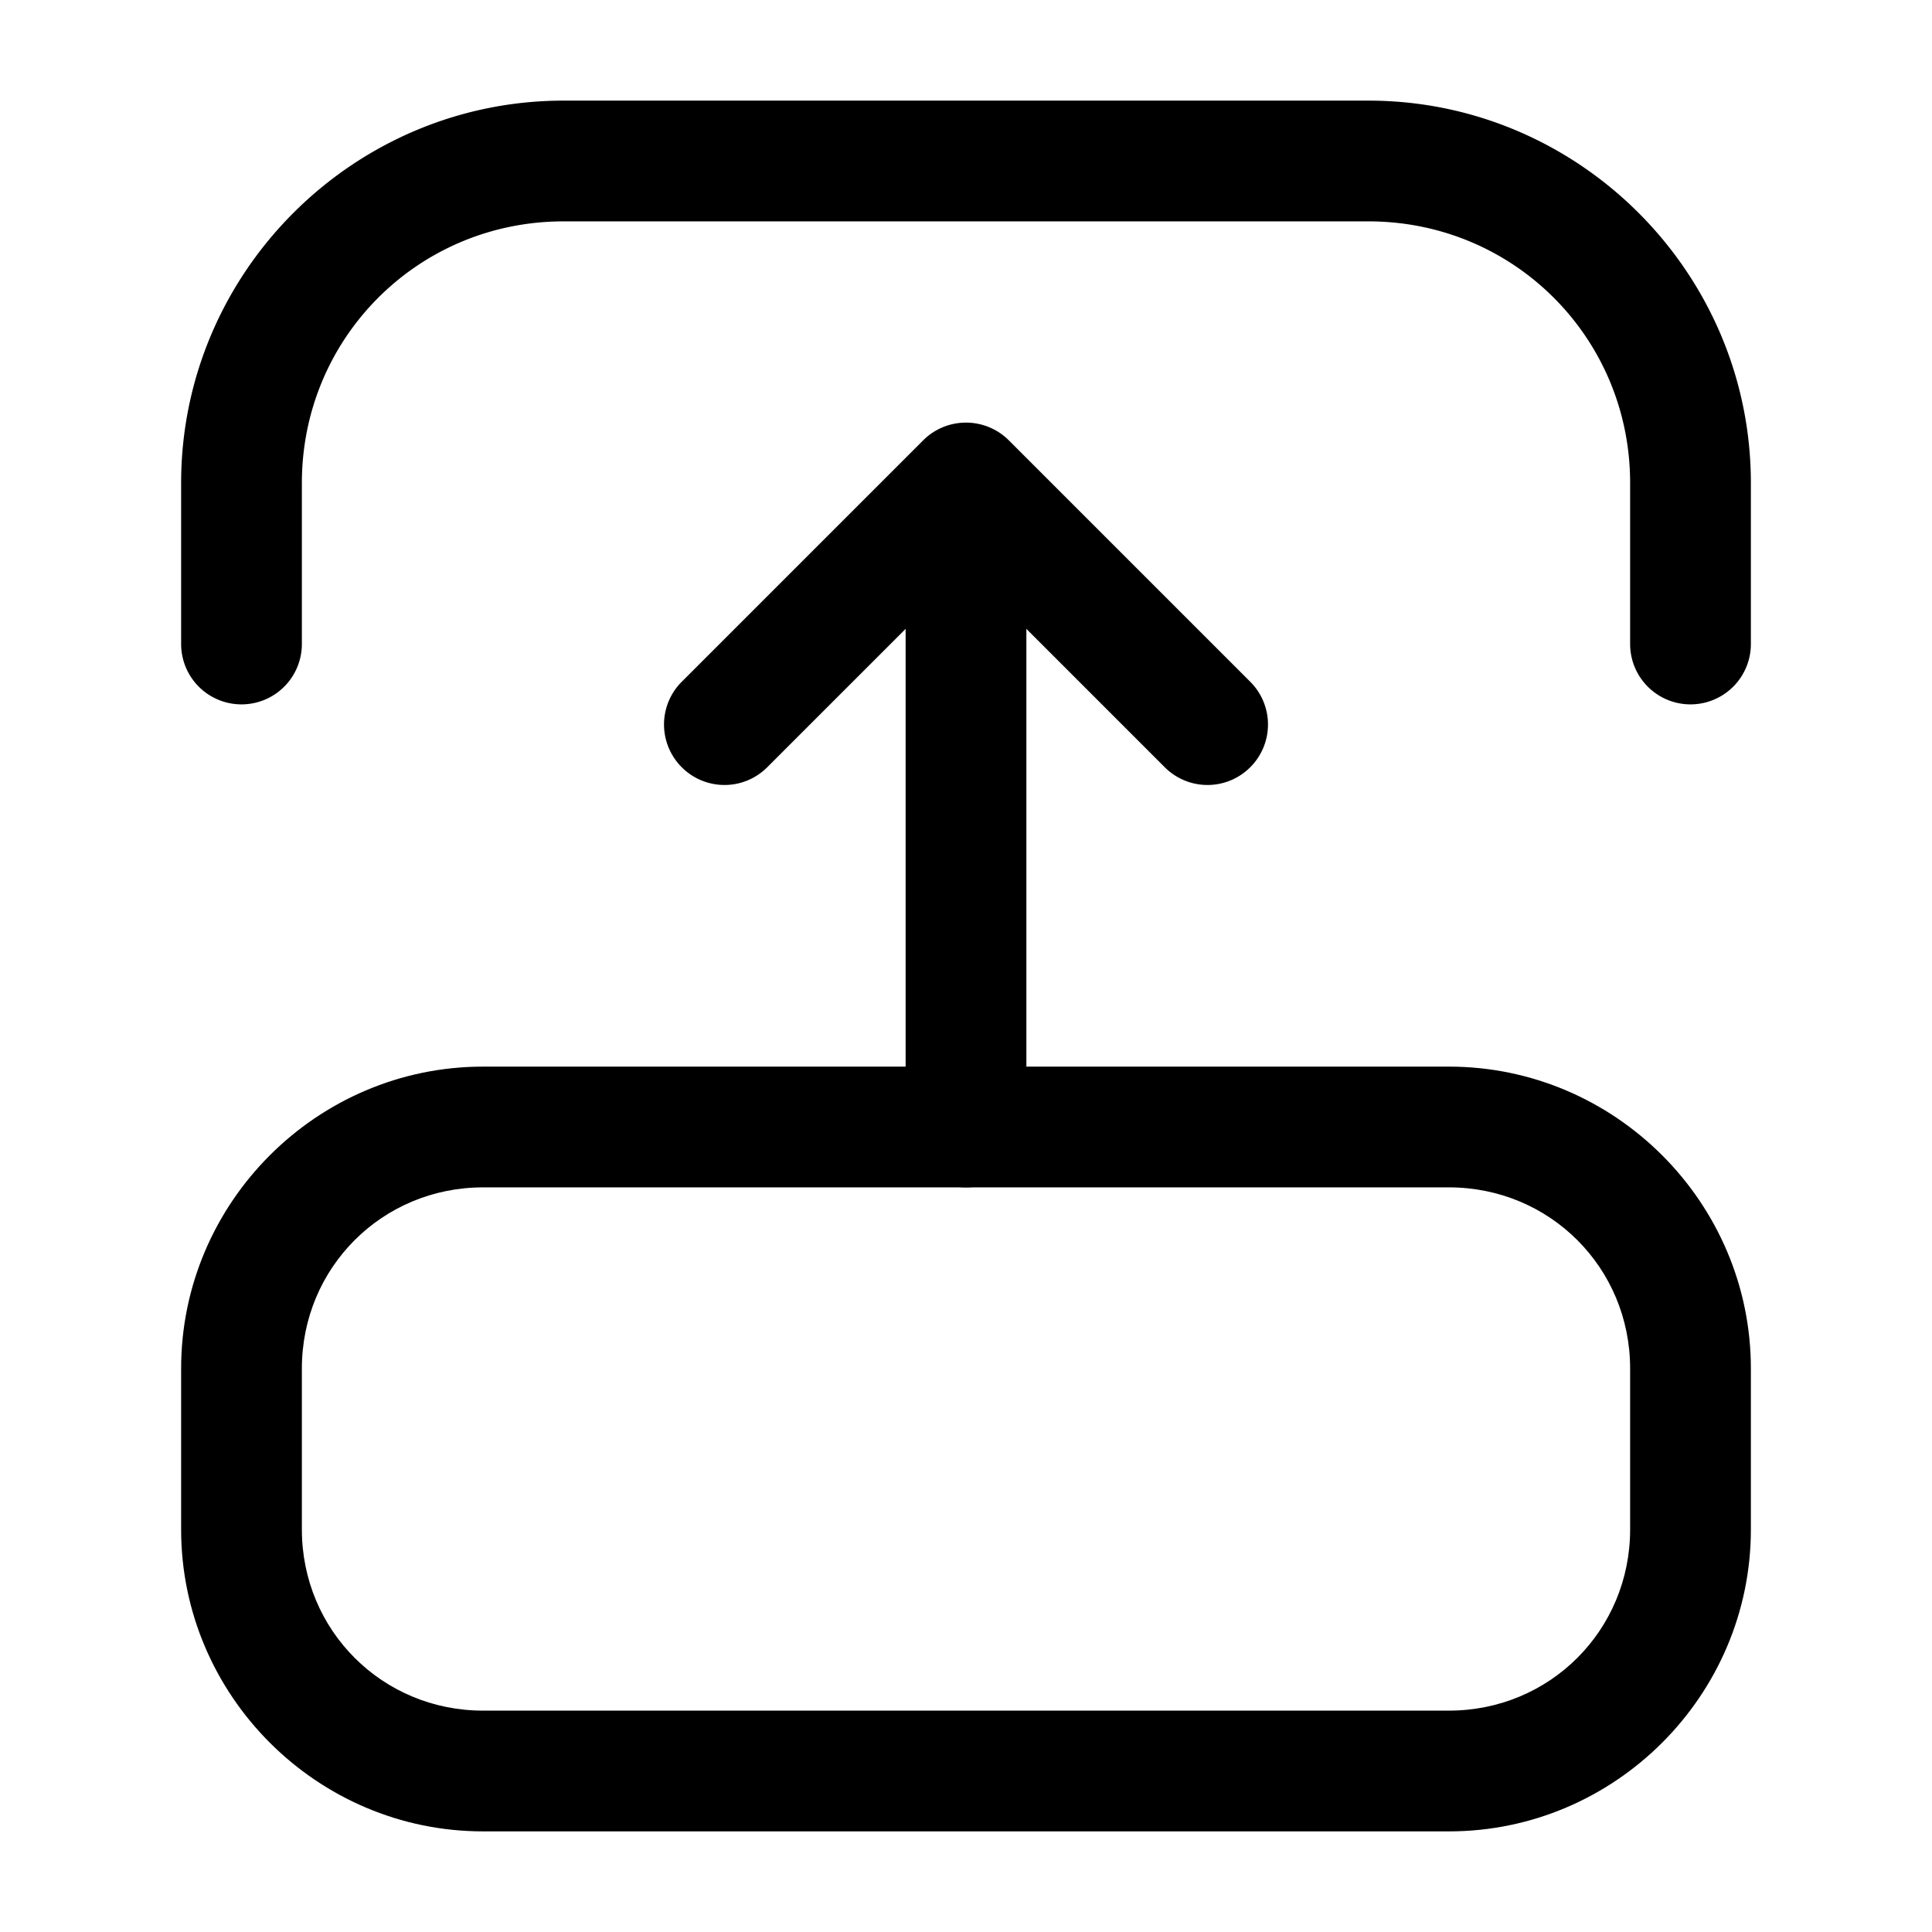 <?xml version="1.0" encoding="UTF-8" standalone="no"?>
<svg
   width="24"
   height="24"
   stroke-width="1.5"
   viewBox="0 0 24 24"
   fill="none"
   version="1.1"
   id="svg8"
   sodipodi:docname="transition-up.svg"
   inkscape:version="1.2.1 (9c6d41e410, 2022-07-14)"
   xmlns:inkscape="http://www.inkscape.org/namespaces/inkscape"
   xmlns:sodipodi="http://sodipodi.sourceforge.net/DTD/sodipodi-0.dtd"
   xmlns="http://www.w3.org/2000/svg"
   xmlns:svg="http://www.w3.org/2000/svg">
  <defs
     id="defs12" />
  <sodipodi:namedview
     id="namedview10"
     pagecolor="#ffffff"
     bordercolor="#666666"
     borderopacity="1.0"
     inkscape:showpageshadow="2"
     inkscape:pageopacity="0.0"
     inkscape:pagecheckerboard="0"
     inkscape:deskcolor="#d1d1d1"
     showgrid="false"
     inkscape:zoom="34.541667"
     inkscape:cx="10.364294"
     inkscape:cy="12.014475"
     inkscape:window-width="1920"
     inkscape:window-height="1009"
     inkscape:window-x="1912"
     inkscape:window-y="-8"
     inkscape:window-maximized="1"
     inkscape:current-layer="svg8" />
  <path
     style="color:#000000;fill:currentColor;-inkscape-stroke:none"
     d="m 6,13.25 c -2.062,0 -3.75,1.688 -3.75,3.75 v 2 c 0,2.062 1.688,3.75 3.75,3.75 h 12 c 2.062,0 3.75,-1.688 3.75,-3.75 v -2 c 0,-2.062 -1.688,-3.75 -3.75,-3.75 z m 0,1.5 h 12 c 1.252,0 2.25,0.998 2.25,2.25 v 2 c 0,1.252 -0.998,2.25 -2.25,2.25 H 6 C 4.748,21.25 3.75,20.252 3.75,19 v -2 c 0,-1.252 0.998,-2.25 2.25,-2.25 z"
     id="path2" />
  <path
     style="color:#000000;fill:currentColor;stroke-linecap:round;stroke-linejoin:round;-inkscape-stroke:none"
     d="M 7,1.25 C 4.386,1.25 2.25,3.386 2.25,6 V 8 A 0.75,0.75 0 0 0 3,8.75 0.75,0.75 0 0 0 3.75,8 V 6 C 3.75,4.196 5.196,2.75 7,2.75 h 10 c 1.804,0 3.25,1.446 3.25,3.25 V 8 A 0.75,0.75 0 0 0 21,8.75 0.75,0.75 0 0 0 21.75,8 V 6 C 21.75,3.386 19.614,1.25 17,1.25 Z"
     id="path4" />
  <path
     style="color:#000000;fill:currentColor;stroke-linecap:round;stroke-linejoin:round;-inkscape-stroke:none"
     d="m 12,5.25 a 0.75,0.75 0 0 0 -0.531,0.219 l -3,3 a 0.75,0.75 0 0 0 0,1.062 0.75,0.75 0 0 0 1.062,0 L 11.25,7.812 V 14 A 0.75,0.75 0 0 0 12,14.75 0.75,0.75 0 0 0 12.75,14 V 7.812 l 1.719,1.719 a 0.75,0.75 0 0 0 1.062,0 0.75,0.75 0 0 0 0,-1.062 l -3,-3 A 0.75,0.75 0 0 0 12,5.25 Z"
     id="path6" />
</svg>
